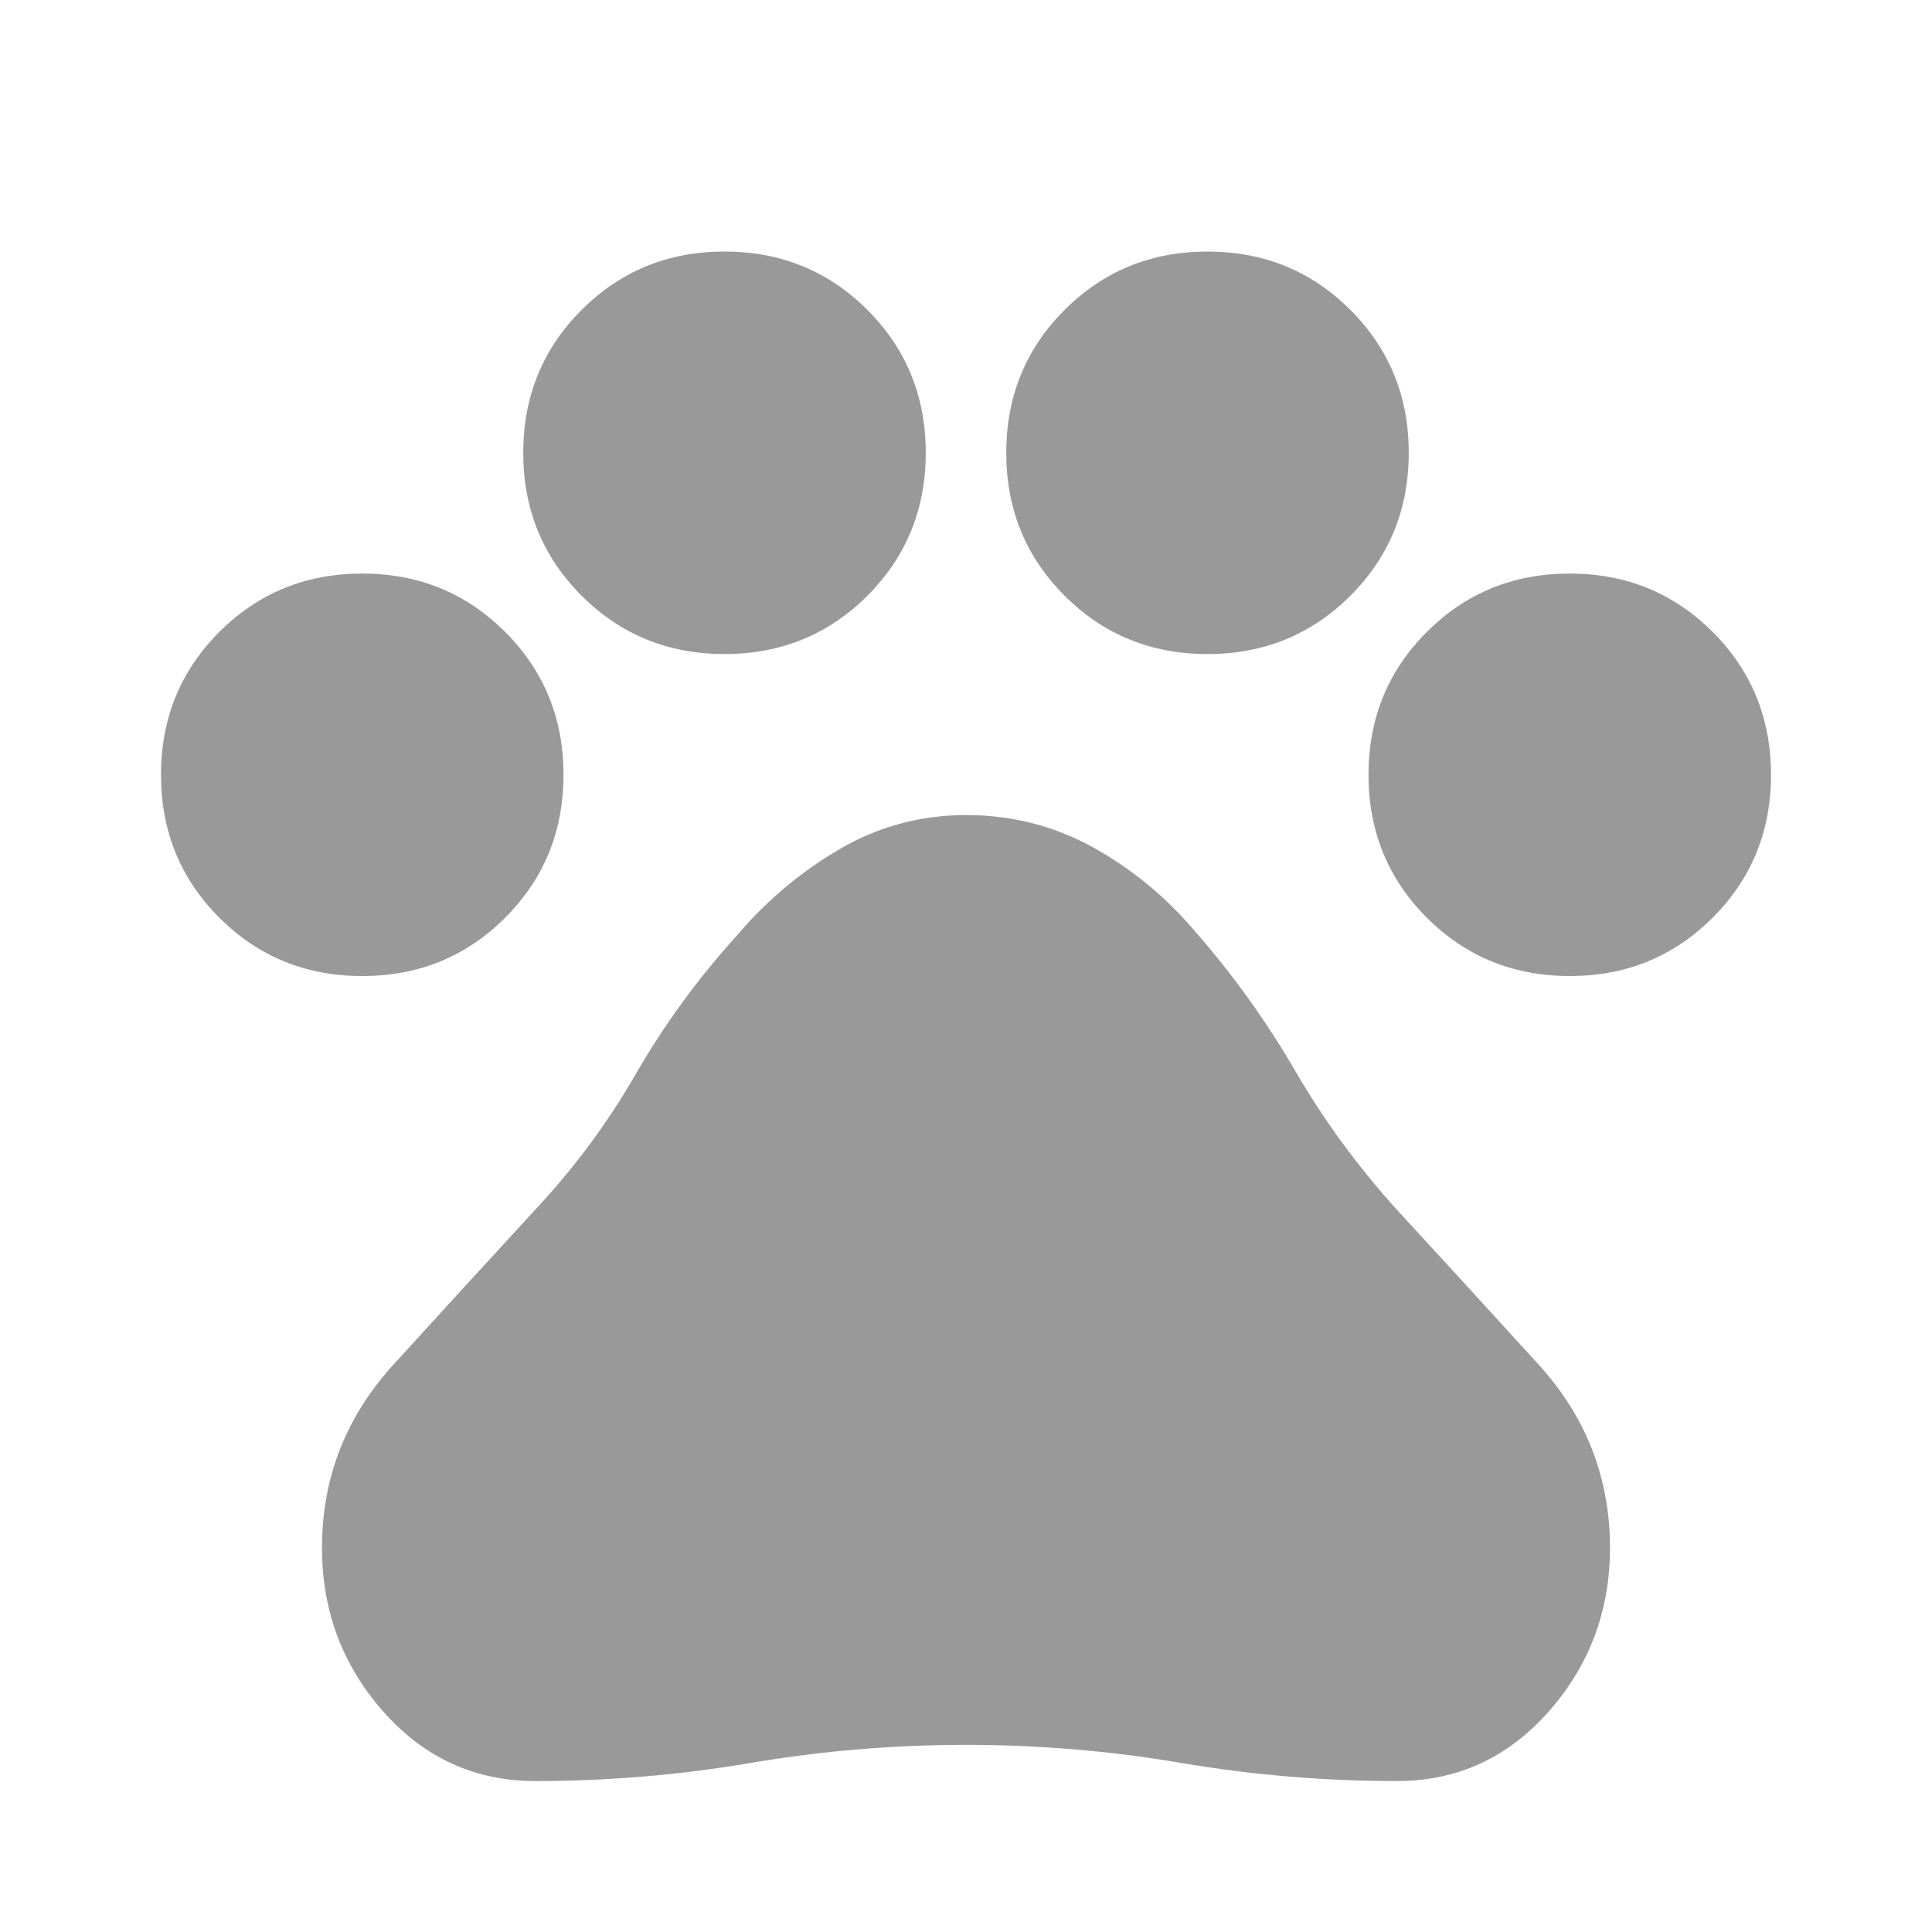 <svg width="60" height="60" viewBox="0 0 60 60" fill="none" xmlns="http://www.w3.org/2000/svg">
<path d="M11.25 30.312C9.5 30.312 8.021 29.708 6.812 28.5C5.604 27.292 5 25.812 5 24.062C5 22.312 5.604 20.833 6.812 19.625C8.021 18.417 9.5 17.812 11.25 17.812C13 17.812 14.479 18.417 15.688 19.625C16.896 20.833 17.5 22.312 17.5 24.062C17.5 25.812 16.896 27.292 15.688 28.5C14.479 29.708 13 30.312 11.25 30.312ZM22.5 20.312C20.75 20.312 19.271 19.708 18.062 18.5C16.854 17.292 16.25 15.812 16.25 14.062C16.25 12.312 16.854 10.833 18.062 9.625C19.271 8.417 20.75 7.812 22.5 7.812C24.25 7.812 25.729 8.417 26.938 9.625C28.146 10.833 28.75 12.312 28.75 14.062C28.75 15.812 28.146 17.292 26.938 18.5C25.729 19.708 24.25 20.312 22.5 20.312ZM37.5 20.312C35.75 20.312 34.271 19.708 33.062 18.5C31.854 17.292 31.25 15.812 31.25 14.062C31.25 12.312 31.854 10.833 33.062 9.625C34.271 8.417 35.75 7.812 37.5 7.812C39.25 7.812 40.729 8.417 41.938 9.625C43.146 10.833 43.75 12.312 43.75 14.062C43.75 15.812 43.146 17.292 41.938 18.5C40.729 19.708 39.25 20.312 37.5 20.312ZM48.75 30.312C47 30.312 45.521 29.708 44.312 28.5C43.104 27.292 42.5 25.812 42.5 24.062C42.5 22.312 43.104 20.833 44.312 19.625C45.521 18.417 47 17.812 48.75 17.812C50.5 17.812 51.979 18.417 53.188 19.625C54.396 20.833 55 22.312 55 24.062C55 25.812 54.396 27.292 53.188 28.5C51.979 29.708 50.5 30.312 48.75 30.312ZM16.625 55.312C14.75 55.312 13.177 54.593 11.905 53.155C10.633 51.717 9.998 50.02 10 48.065C10 45.898 10.74 44.002 12.22 42.377C13.7 40.752 15.168 39.148 16.625 37.565C17.833 36.273 18.875 34.867 19.75 33.347C20.625 31.828 21.667 30.4 22.875 29.065C23.792 27.982 24.854 27.086 26.062 26.378C27.271 25.669 28.583 25.314 30 25.312C31.417 25.312 32.729 25.646 33.938 26.312C35.146 26.979 36.208 27.854 37.125 28.938C38.292 30.271 39.323 31.708 40.22 33.25C41.117 34.792 42.168 36.229 43.375 37.562C44.833 39.146 46.302 40.75 47.78 42.375C49.258 44 49.998 45.896 50 48.062C50 50.021 49.364 51.719 48.093 53.157C46.821 54.596 45.248 55.314 43.375 55.312C41.125 55.312 38.896 55.125 36.688 54.75C34.479 54.375 32.25 54.188 30 54.188C27.75 54.188 25.521 54.375 23.312 54.75C21.104 55.125 18.875 55.312 16.625 55.312Z" fill="#999999"/>
</svg>
